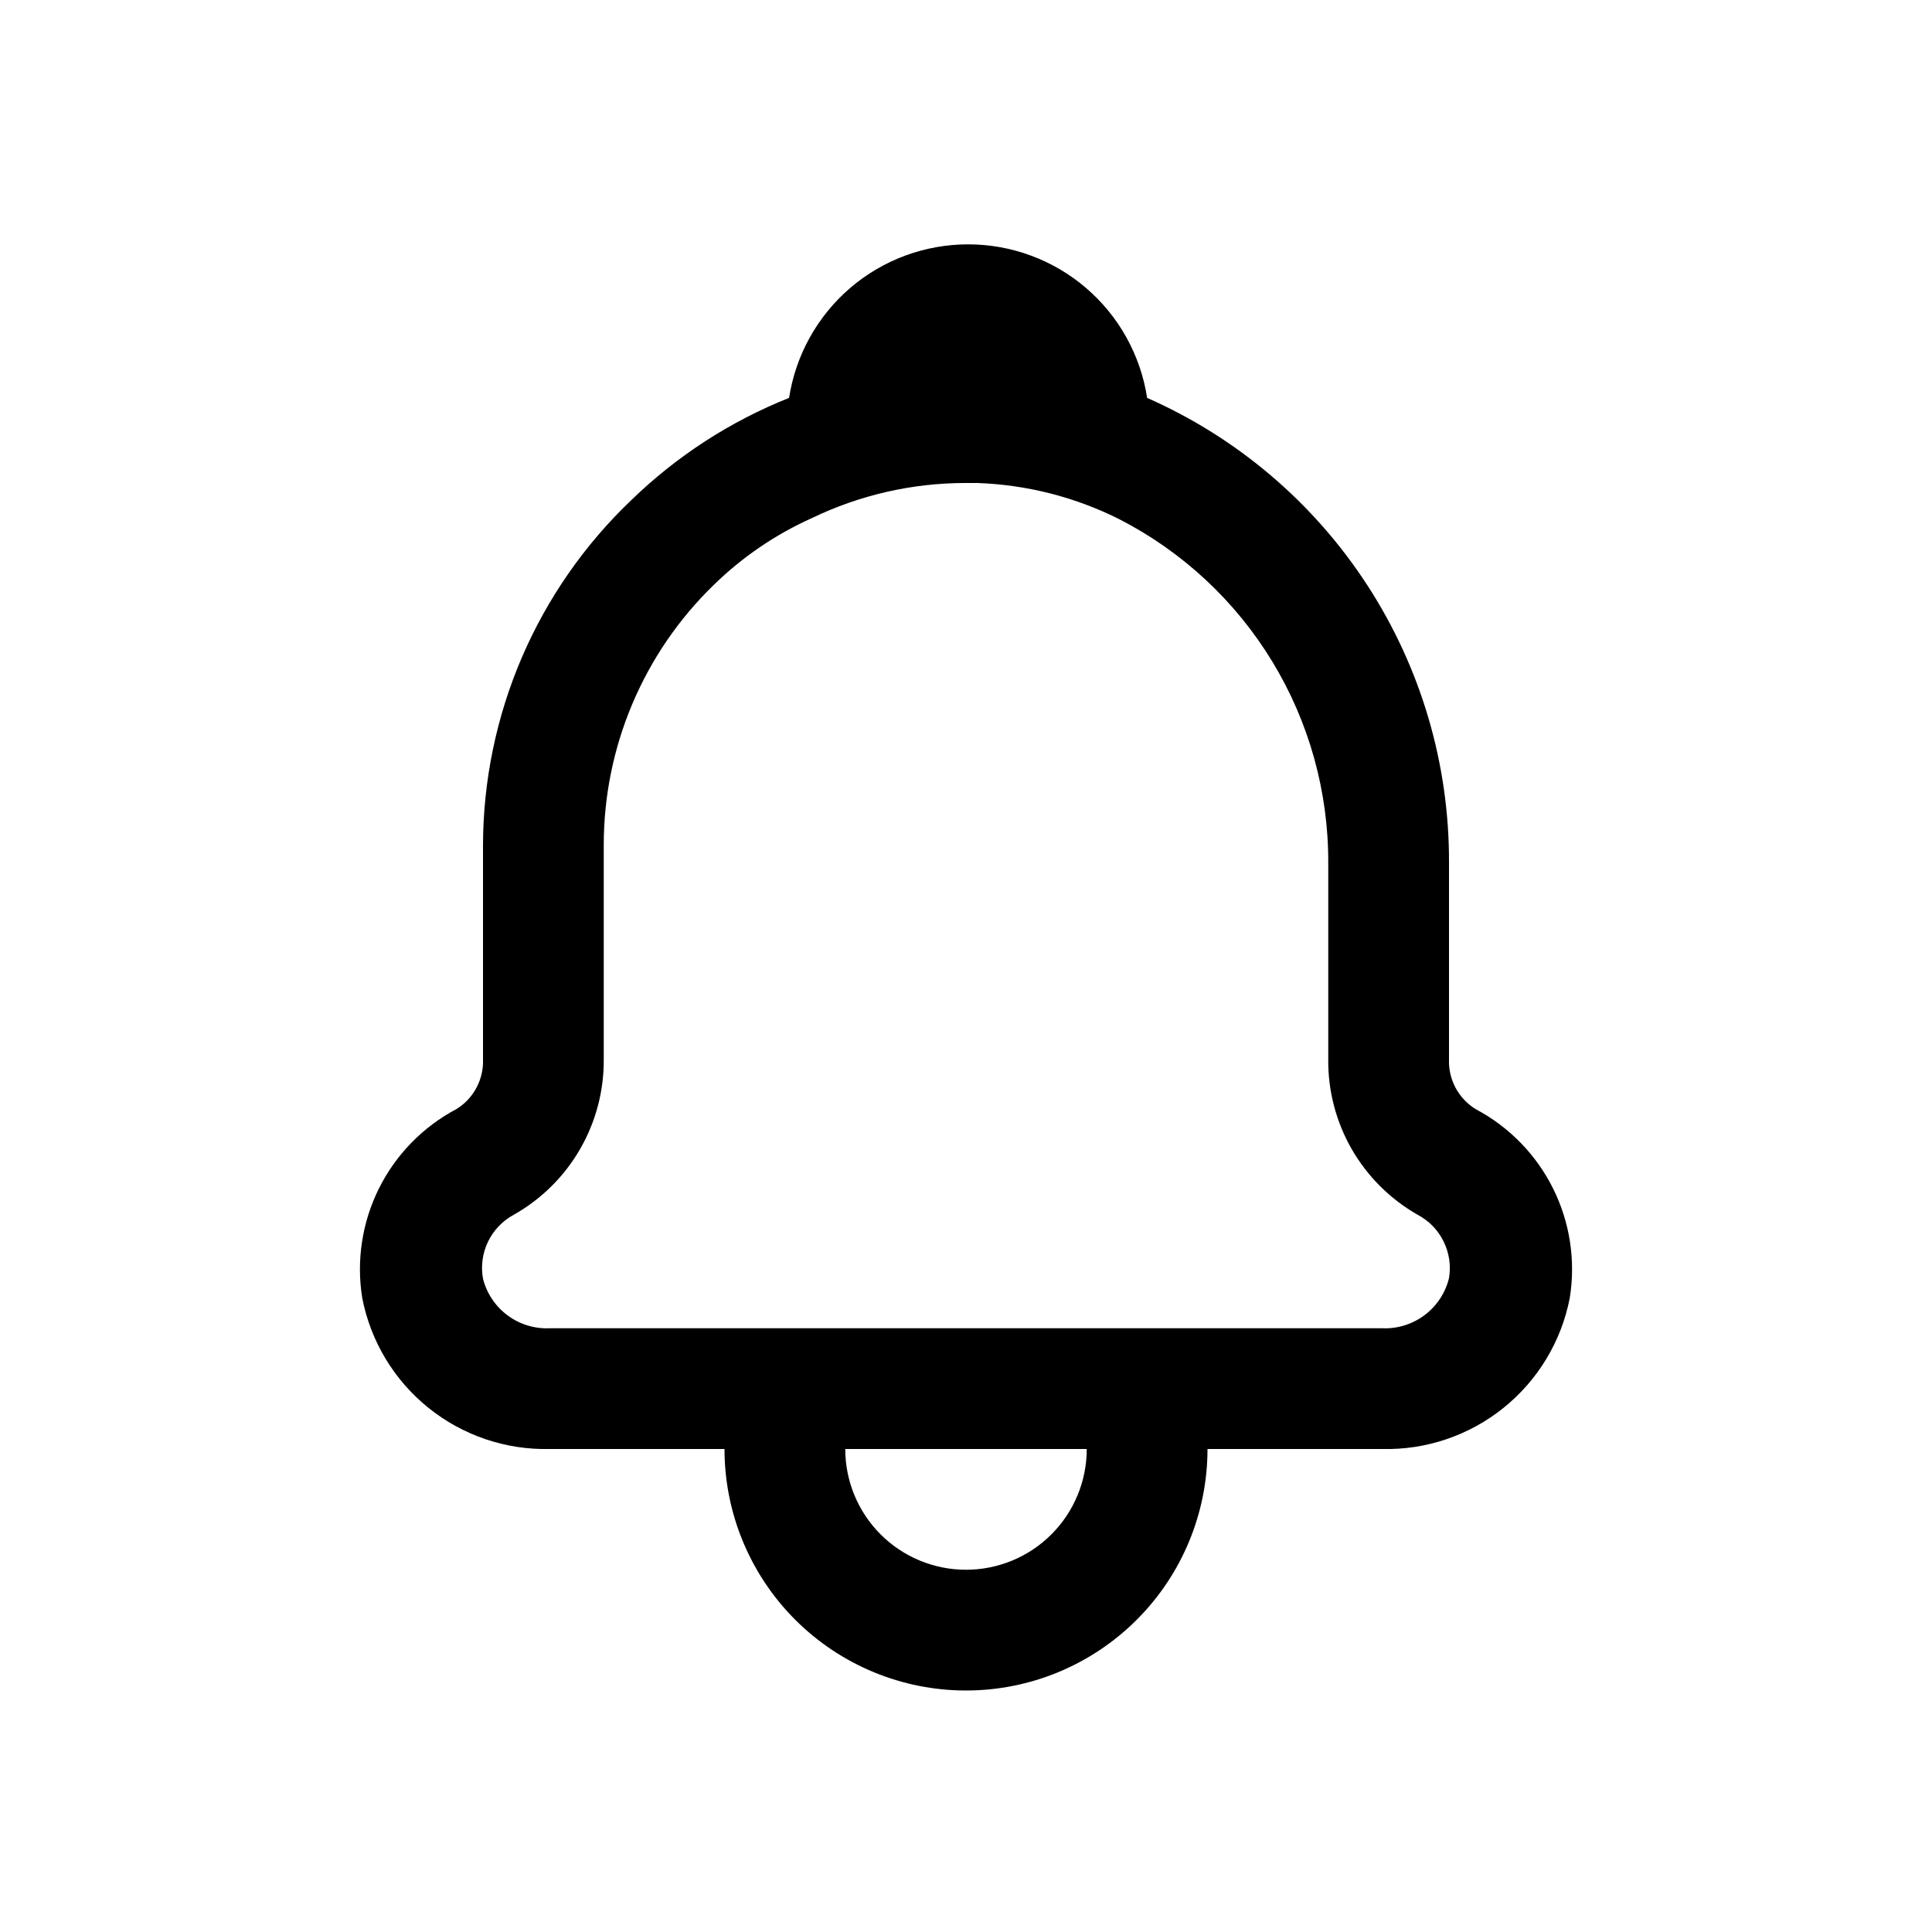 <svg width="40" height="40" viewBox="0 0 40 40" fill="currentColor" xmlns="http://www.w3.org/2000/svg">
<path d="M30.55 22.962C30.375 22.854 30.231 22.701 30.134 22.518C30.038 22.336 29.991 22.131 30 21.925V17.863C30.008 15.824 29.421 13.828 28.31 12.118C27.2 10.408 25.615 9.06 23.75 8.238C23.614 7.352 23.165 6.545 22.485 5.962C21.805 5.379 20.939 5.059 20.044 5.059C19.148 5.059 18.282 5.379 17.602 5.962C16.923 6.545 16.474 7.352 16.337 8.238C15.122 8.722 14.014 9.439 13.075 10.35C12.106 11.272 11.334 12.381 10.805 13.61C10.277 14.839 10.003 16.162 10 17.5V21.925C10.009 22.131 9.962 22.336 9.866 22.518C9.769 22.701 9.626 22.854 9.45 22.962C8.757 23.329 8.196 23.903 7.846 24.605C7.496 25.307 7.375 26.101 7.5 26.875C7.674 27.771 8.16 28.577 8.872 29.149C9.583 29.721 10.475 30.023 11.387 30H15C15 31.326 15.527 32.598 16.464 33.535C17.402 34.473 18.674 35 20 35C21.326 35 22.598 34.473 23.535 33.535C24.473 32.598 25 31.326 25 30H28.613C29.525 30.023 30.417 29.721 31.128 29.149C31.84 28.577 32.326 27.771 32.5 26.875C32.625 26.101 32.504 25.307 32.154 24.605C31.804 23.903 31.243 23.329 30.55 22.962ZM20 32.5C19.337 32.5 18.701 32.237 18.232 31.768C17.763 31.299 17.5 30.663 17.5 30H22.5C22.5 30.663 22.237 31.299 21.768 31.768C21.299 32.237 20.663 32.5 20 32.5ZM28.613 27.5H11.387C11.073 27.515 10.764 27.422 10.511 27.235C10.258 27.048 10.078 26.78 10 26.475C9.953 26.215 9.989 25.947 10.103 25.709C10.218 25.471 10.405 25.275 10.637 25.15C11.208 24.828 11.682 24.359 12.009 23.792C12.337 23.225 12.506 22.58 12.5 21.925V17.5C12.499 16.495 12.7 15.501 13.091 14.575C13.482 13.65 14.054 12.812 14.775 12.113C15.367 11.533 16.057 11.064 16.812 10.725C17.807 10.246 18.896 9.998 20 10H20.238C21.259 10.036 22.261 10.291 23.175 10.75C24.482 11.421 25.578 12.441 26.341 13.696C27.104 14.951 27.505 16.393 27.5 17.863V21.925C27.492 22.579 27.66 23.223 27.985 23.79C28.311 24.357 28.782 24.826 29.35 25.15C29.583 25.273 29.771 25.465 29.887 25.701C30.004 25.937 30.044 26.203 30 26.462C29.925 26.77 29.745 27.041 29.492 27.23C29.239 27.419 28.928 27.515 28.613 27.5Z"/>
</svg>
